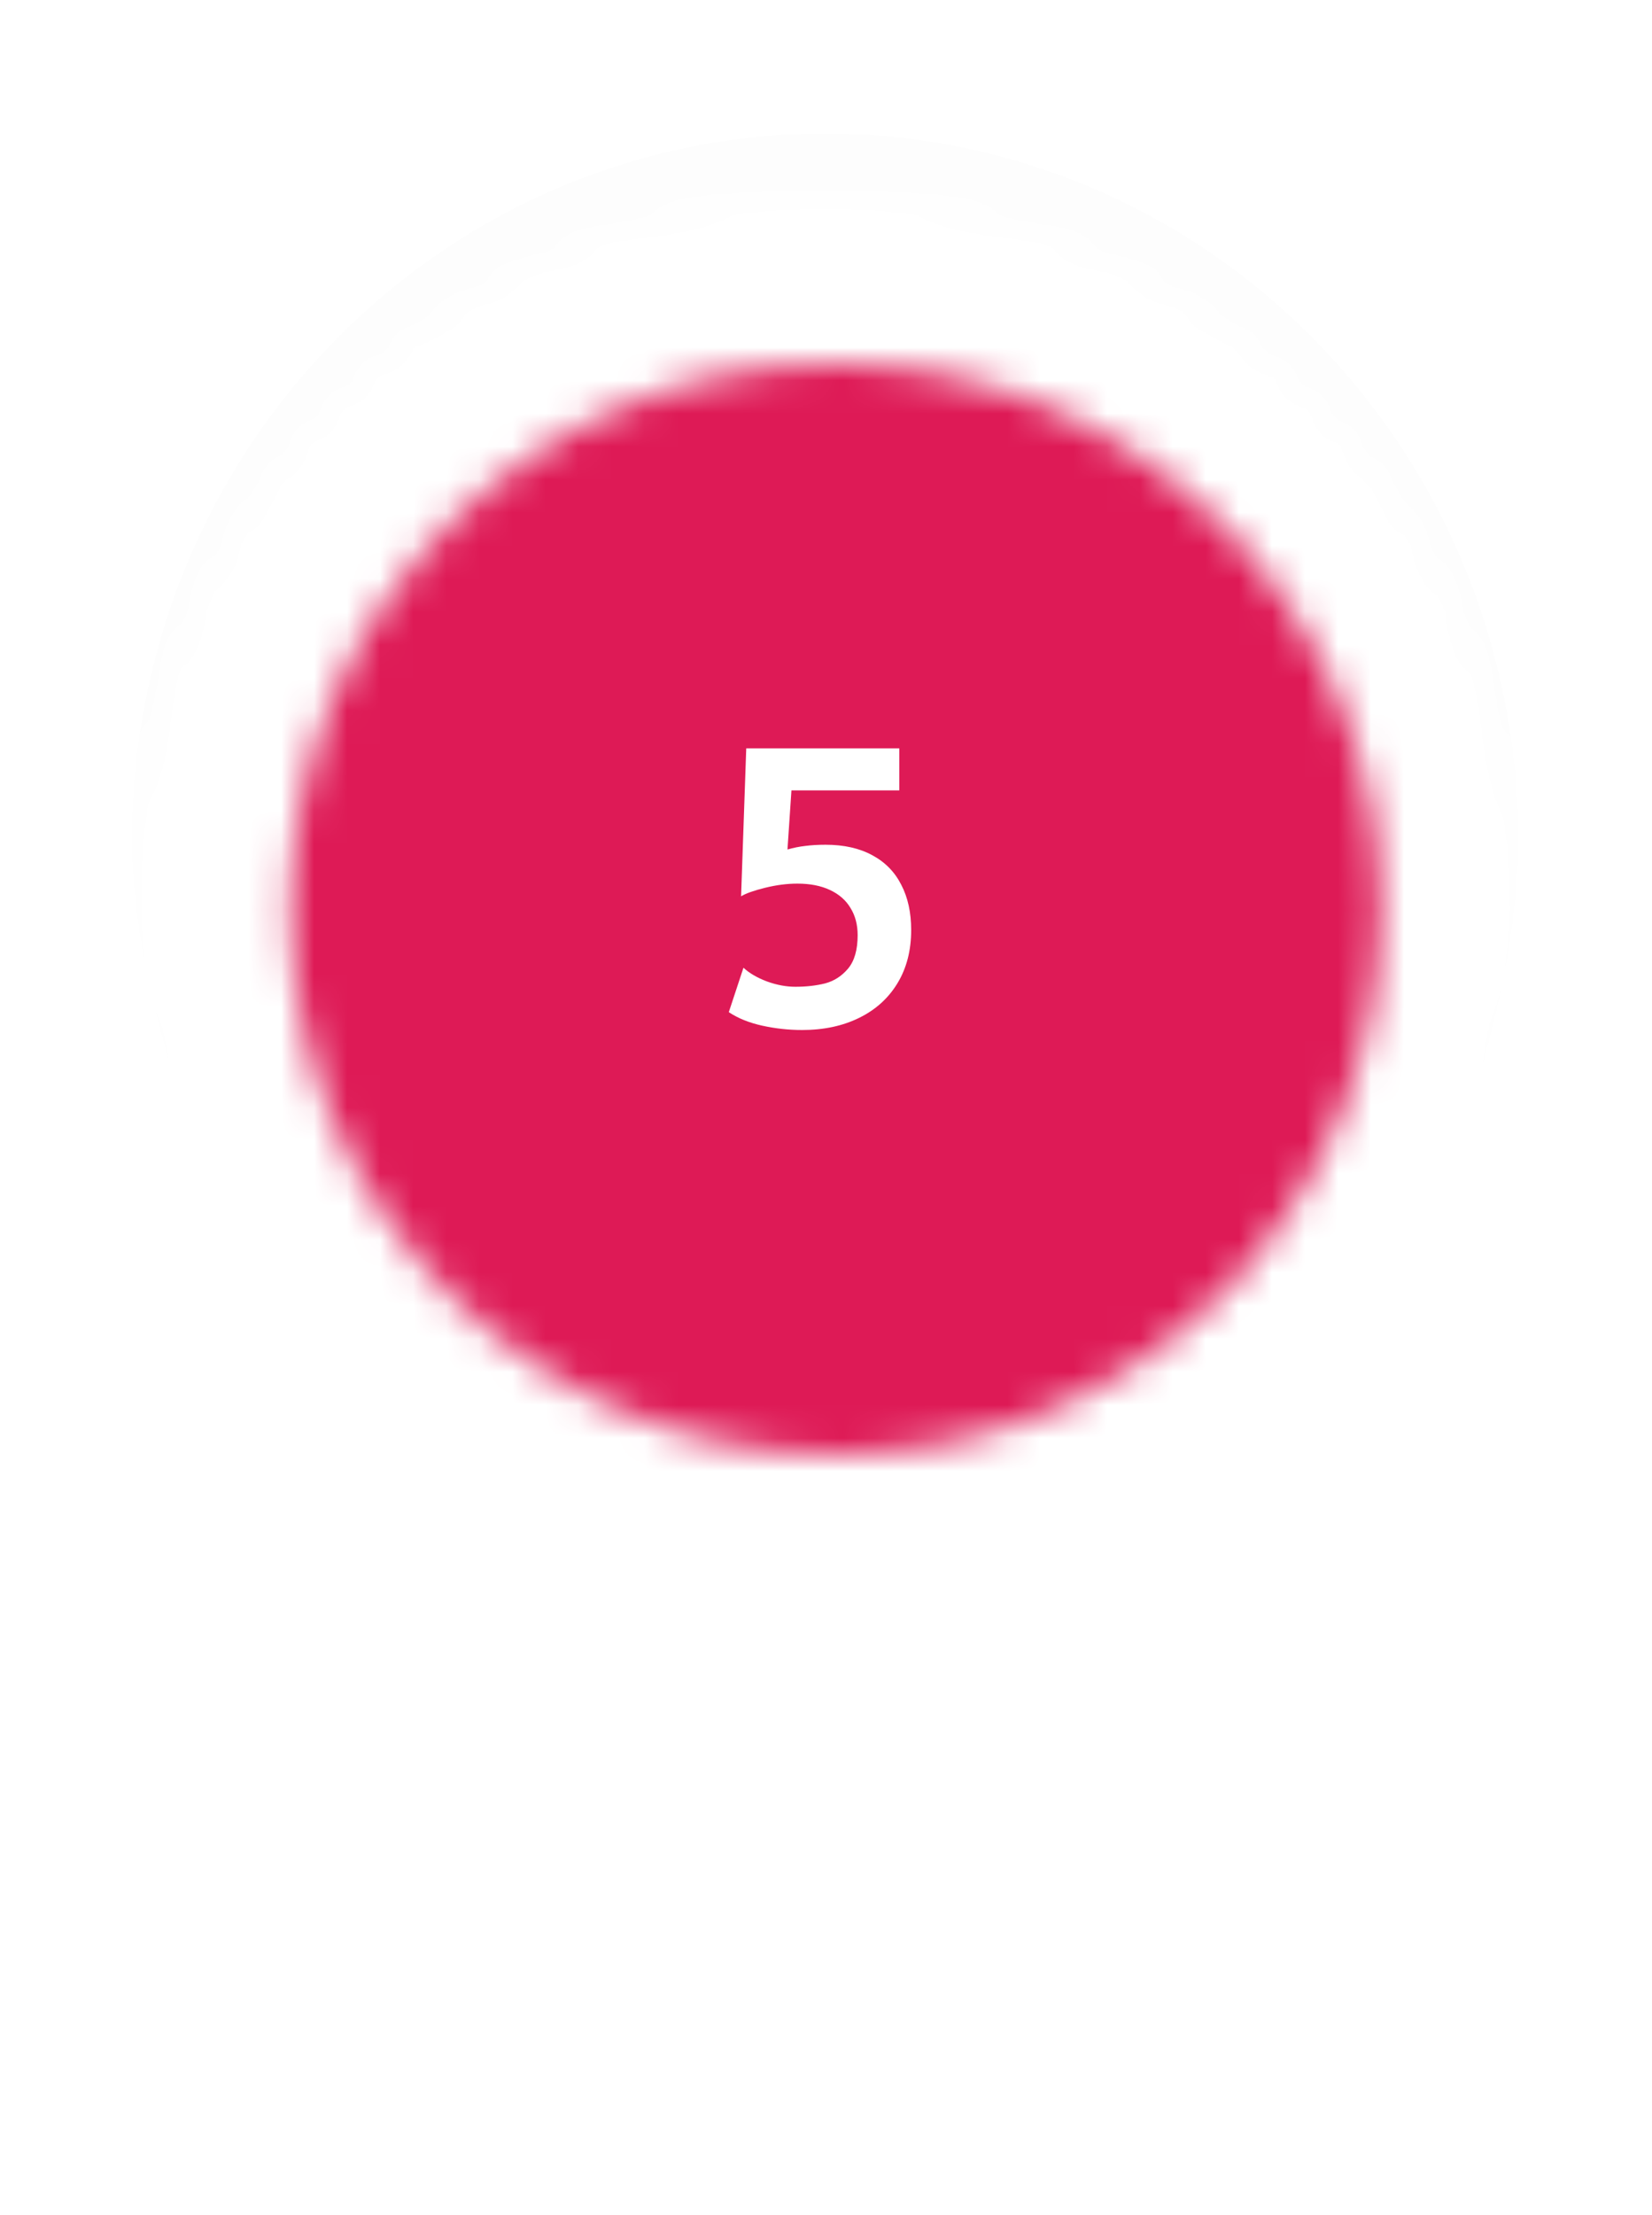 <svg width="50" height="67" viewBox="0 0 50 67" fill="none" xmlns="http://www.w3.org/2000/svg">
<g filter="url(#filter0_d)">
<path fill-rule="evenodd" clip-rule="evenodd" d="M24.894 6.042H25.051C36.584 6.085 45.923 15.604 45.945 27.349V27.429C45.913 42.149 27.415 64.069 24.978 64.101H24.967C22.526 64.069 4 41.355 4 27.391C4 15.627 13.347 6.085 24.894 6.042V6.042Z" fill="black" fill-opacity="0.01"/>
</g>
<mask id="mask0" mask-type="alpha" maskUnits="userSpaceOnUse" x="4" y="6" width="42" height="59">
<path fill-rule="evenodd" clip-rule="evenodd" d="M24.894 6.042H25.051C36.584 6.085 45.923 15.604 45.945 27.349V27.429C45.913 42.149 27.415 64.069 24.978 64.101H24.967C22.526 64.069 4 41.355 4 27.391C4 15.627 13.347 6.085 24.894 6.042V6.042Z" fill="white"/>
</mask>
<g mask="url(#mask0)">
<path fill-rule="evenodd" clip-rule="evenodd" d="M-2.719 -0.663H52.664V70.805H-2.719V-0.663Z" fill="white"/>
</g>
<mask id="mask1" mask-type="alpha" maskUnits="userSpaceOnUse" x="8" y="11" width="34" height="33">
<path fill-rule="evenodd" clip-rule="evenodd" d="M25.293 44C34.406 44 41.793 36.613 41.793 27.5C41.793 18.387 34.406 11 25.293 11C16.18 11 8.793 18.387 8.793 27.5C8.793 36.613 16.18 44 25.293 44Z" fill="white"/>
</mask>
<g mask="url(#mask1)">
<path fill-rule="evenodd" clip-rule="evenodd" d="M3.127 3.333H48.46V48.667H3.127V3.333Z" fill="#DE1A56"/>
</g>
<path d="M24.278 31.156C23.87 31.156 23.466 31.112 23.066 31.024C22.67 30.936 22.334 30.8 22.058 30.616L22.502 29.272C22.678 29.436 22.914 29.574 23.21 29.686C23.506 29.794 23.794 29.848 24.074 29.848C24.402 29.848 24.702 29.814 24.974 29.746C25.246 29.674 25.478 29.524 25.67 29.296C25.862 29.064 25.958 28.728 25.958 28.288C25.958 27.972 25.886 27.698 25.742 27.466C25.602 27.23 25.394 27.048 25.118 26.92C24.846 26.792 24.518 26.728 24.134 26.728C23.822 26.728 23.496 26.77 23.156 26.854C22.816 26.938 22.574 27.024 22.43 27.112L22.586 22.636H27.218V23.908H23.954L23.834 25.696C24.014 25.644 24.194 25.608 24.374 25.588C24.558 25.564 24.762 25.552 24.986 25.552C25.542 25.552 26.014 25.658 26.402 25.87C26.79 26.078 27.082 26.376 27.278 26.764C27.478 27.148 27.578 27.604 27.578 28.132C27.578 28.748 27.44 29.284 27.164 29.74C26.888 30.196 26.5 30.546 26 30.79C25.504 31.034 24.93 31.156 24.278 31.156Z" fill="white"/>
<defs>
<filter id="filter0_d" x="0" y="0.042" width="49.945" height="66.059" filterUnits="userSpaceOnUse" color-interpolation-filters="sRGB">
<feFlood flood-opacity="0" result="BackgroundImageFix"/>
<feColorMatrix in="SourceAlpha" type="matrix" values="0 0 0 0 0 0 0 0 0 0 0 0 0 0 0 0 0 0 127 0"/>
<feOffset dy="-2"/>
<feGaussianBlur stdDeviation="2"/>
<feColorMatrix type="matrix" values="0 0 0 0 0 0 0 0 0 0 0 0 0 0 0 0 0 0 0.12 0"/>
<feBlend mode="normal" in2="BackgroundImageFix" result="effect1_dropShadow"/>
<feBlend mode="normal" in="SourceGraphic" in2="effect1_dropShadow" result="shape"/>
</filter>
</defs>
</svg>
